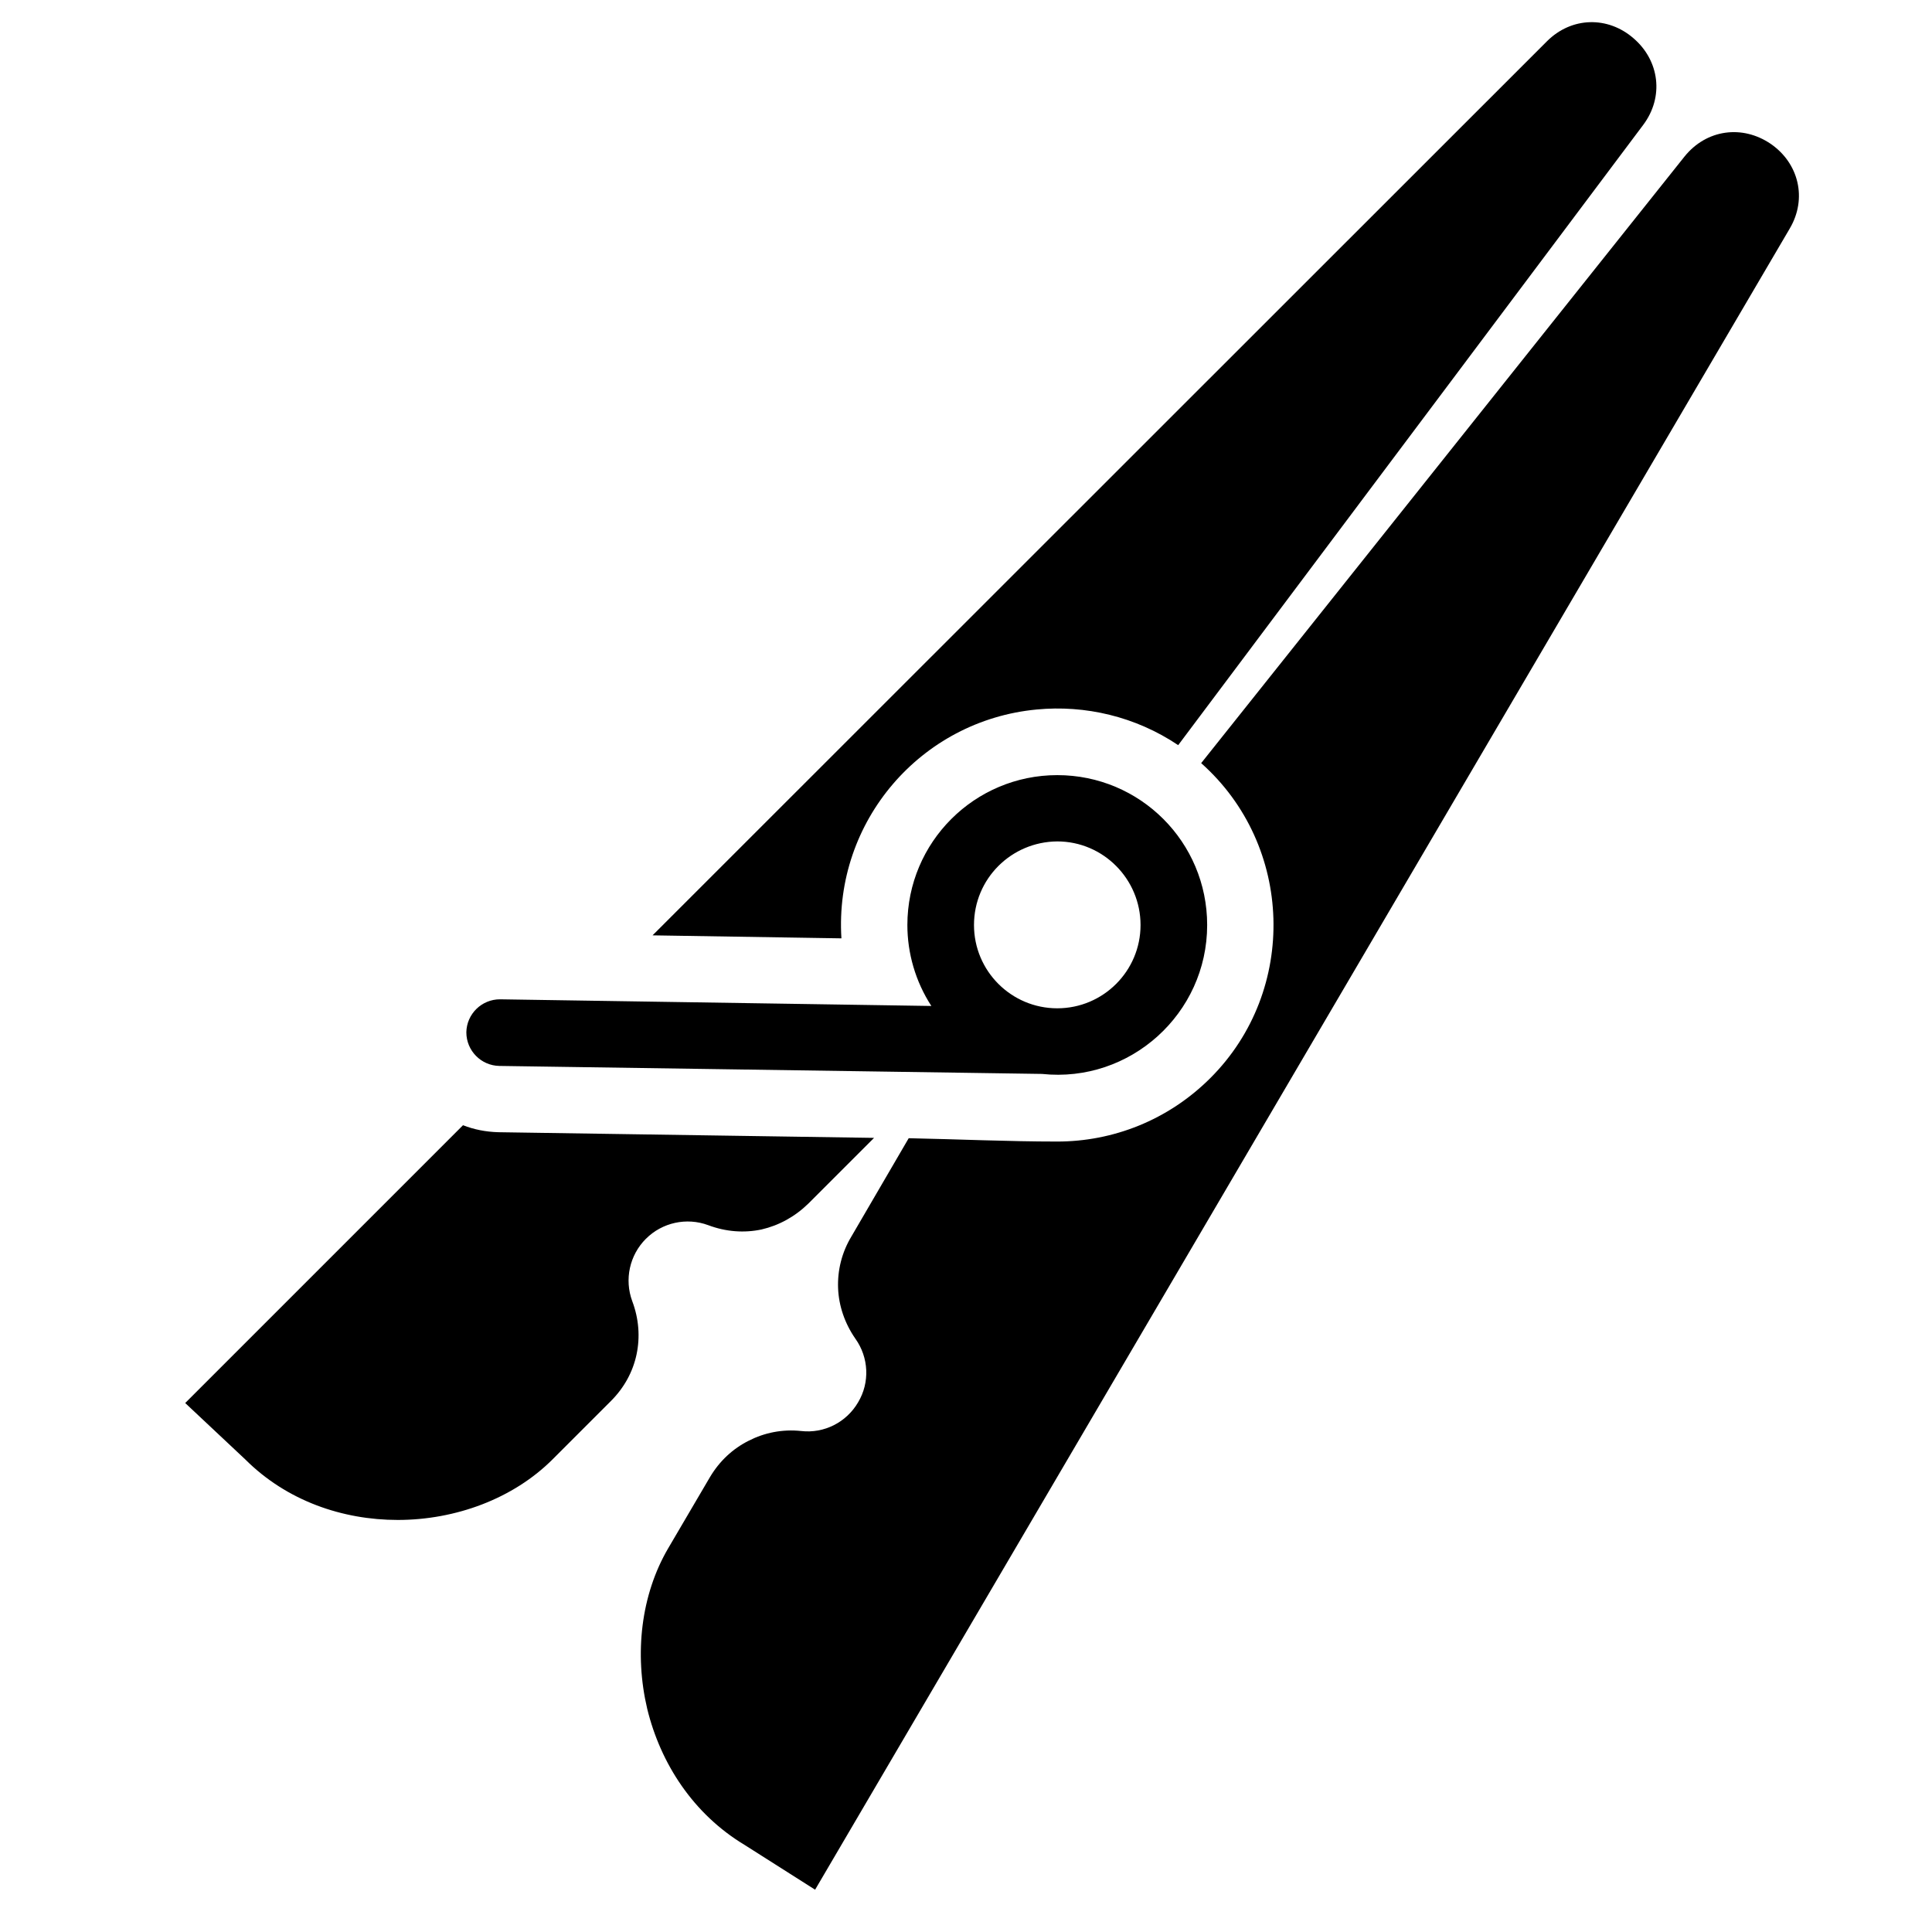 <?xml version="1.0" encoding="UTF-8"?>
<!DOCTYPE svg PUBLIC "-//W3C//DTD SVG 1.1//EN" "http://www.w3.org/Graphics/SVG/1.1/DTD/svg11.dtd">
<svg xmlns="http://www.w3.org/2000/svg" xml:space="preserve" width="580px" height="580px" shape-rendering="geometricPrecision" text-rendering="geometricPrecision" image-rendering="optimizeQuality" fill-rule="nonzero" clip-rule="nonzero" viewBox="0 0 5800 5800" xmlns:xlink="http://www.w3.org/1999/xlink">
	<title>clothes_pin icon</title>
	<desc>clothes_pin icon from the IconExperience.com I-Collection. Copyright by INCORS GmbH (www.incors.com).</desc>
	<path id="curve0"  d="M3174 2327c249,0 450,201 450,450 0,266 -231,475 -496,447l-1629 -24c-55,-1 -99,-46 -99,-101 1,-55 46,-99 101,-99l1295 20c-48,-74 -72,-159 -72,-243 0,-249 202,-450 450,-450zm-747 1286c-41,40 -89,66 -141,78 -52,11 -107,7 -160,-13 -65,-24 -138,-8 -187,41 -49,49 -65,122 -41,187 20,53 24,108 13,160 -11,52 -37,100 -77,140l-175 175c-118,118 -291,182 -465,182 -165,0 -333,-57 -458,-182l-180 -169 834 -834c33,13 69,20 106,21l1128 17 -197 197zm-468 -805l2685 -2684c74,-74 183,-76 260,-9 78,67 92,176 29,260l-1396 1862c-128,-86 -279,-121 -425,-107 -348,33 -608,336 -586,687l-567 -9zm277 2731c-155,-93 -253,-245 -293,-409 -39,-165 -19,-342 63,-482l125 -213c29,-49 69,-86 117,-110 47,-24 101,-35 157,-29 69,8 136,-26 171,-86 36,-60 32,-135 -8,-191 -32,-46 -50,-99 -52,-152 -2,-53 11,-107 40,-155l172 -295c148,3 299,10 446,10 167,0 333,-64 460,-191 263,-263 250,-698 -28,-945l1451 -1821c66,-82 174,-96 259,-38 84,58 110,164 57,254l-2926 4987 -211 -134zm938 -3013c-138,1 -250,112 -250,251 0,138 112,250 250,250 138,0 250,-112 250,-250 0,-138 -112,-251 -250,-251z"/>
</svg>